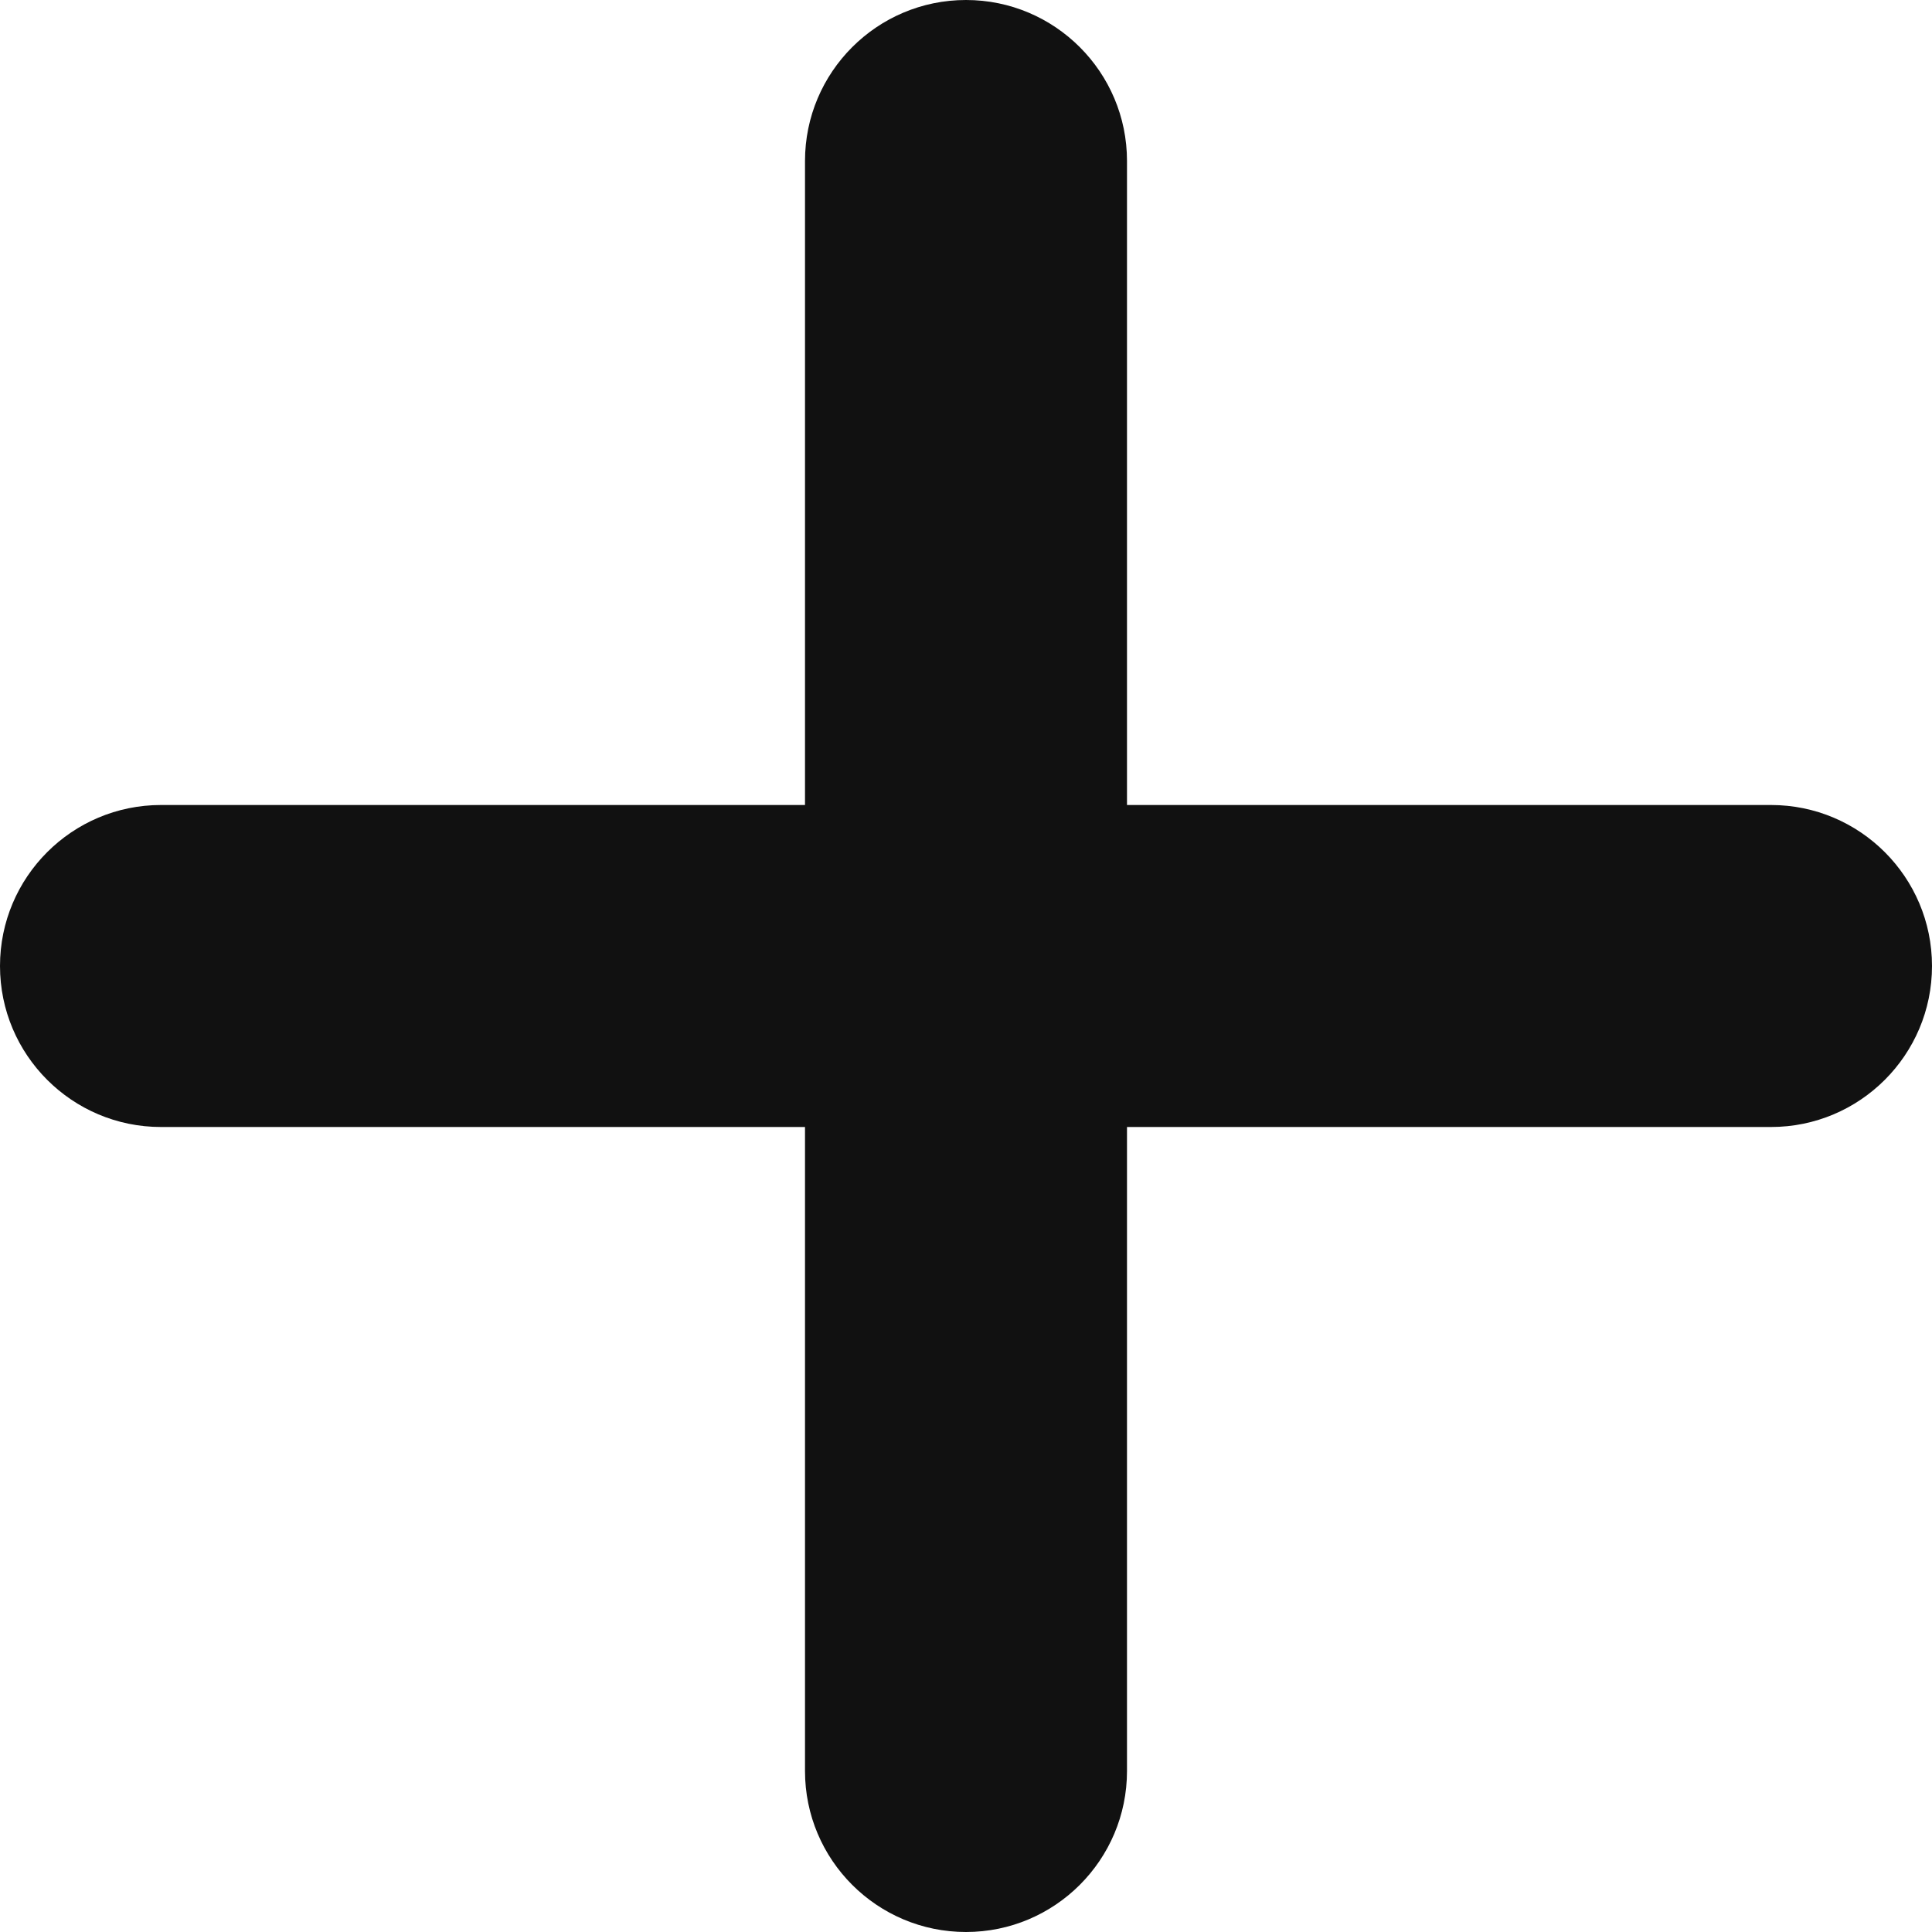 <svg width="24" height="24" viewBox="0 0 24 24" fill="none" xmlns="http://www.w3.org/2000/svg">
<path fill-rule="evenodd" clip-rule="evenodd" d="M22 10H14V2C14 0.896 13.104 0 12 0C10.896 0 10 0.896 10 2V10H2C0.896 10 0 10.896 0 12C0 13.104 0.896 14 2 14H10V22C10 23.104 10.896 24 12 24C13.104 24 14 23.104 14 22V14H22C23.104 14 24 13.104 24 12C24 10.896 23.104 10 22 10Z" fill="#111111"/>
</svg>
